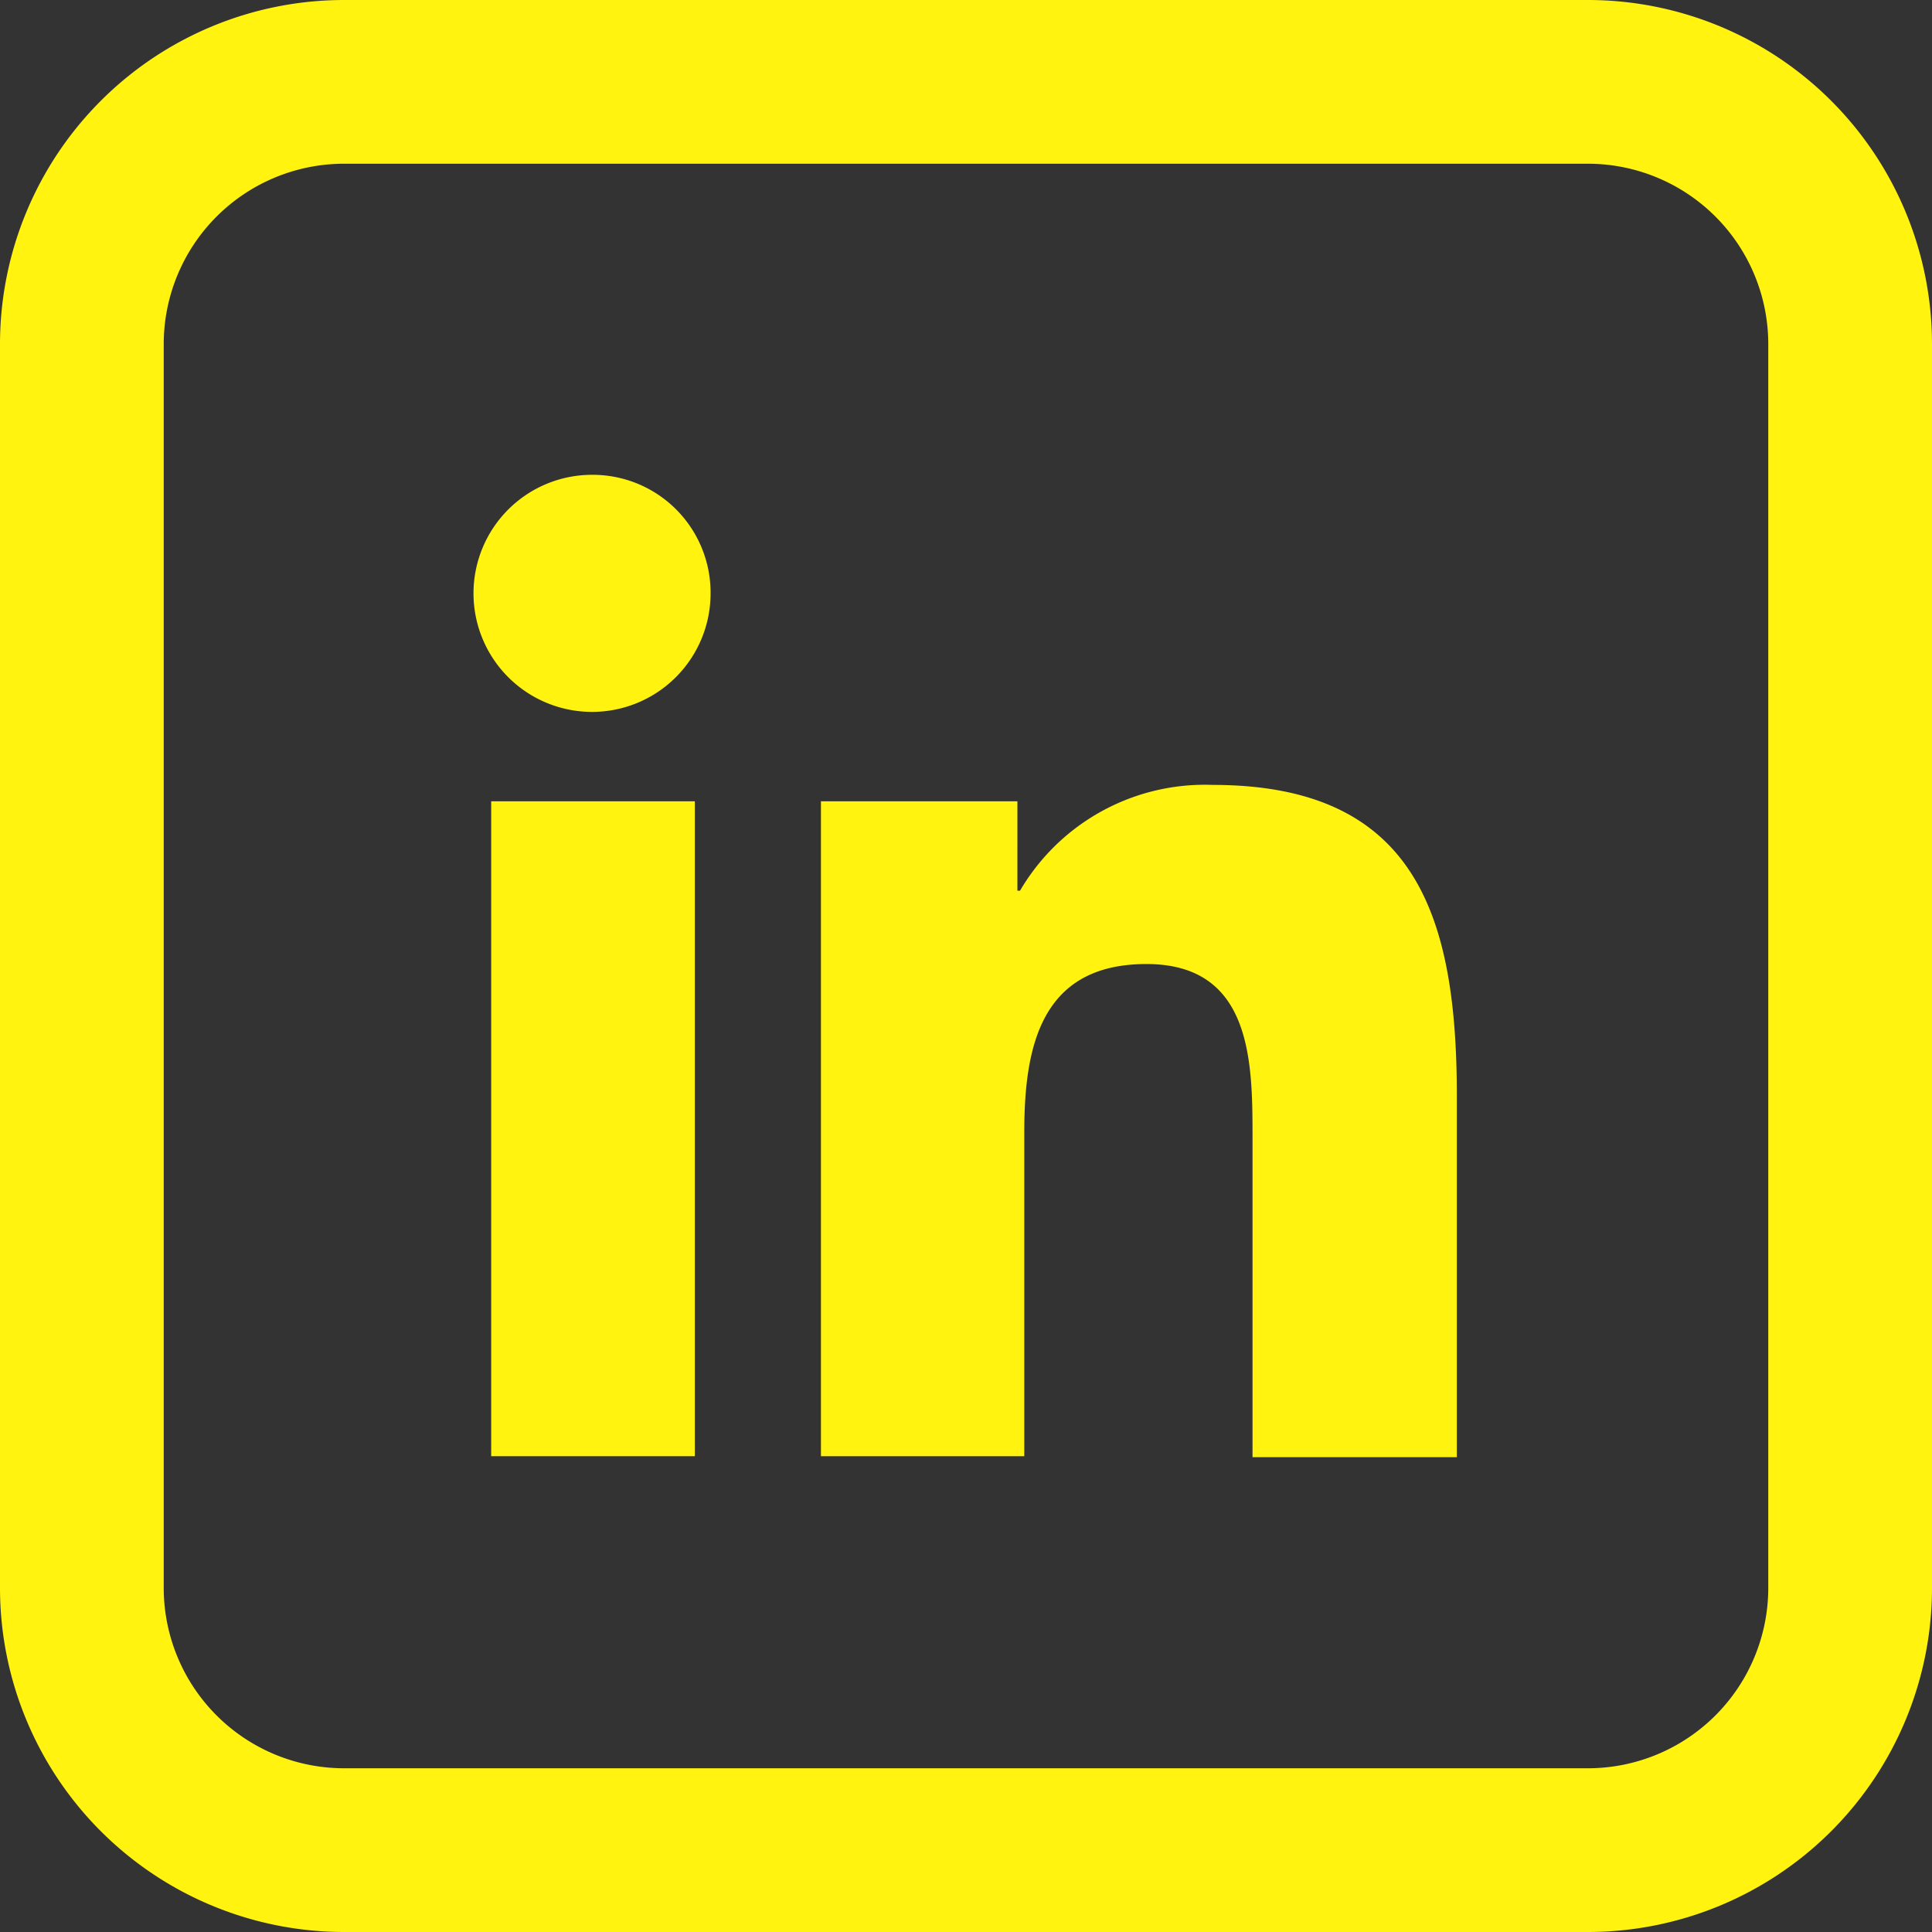 <svg xmlns="http://www.w3.org/2000/svg" viewBox="0 0 59 59"><rect x="0" y="0" width="59" height="59" fill="#333333" stroke="none"/><title>linkedin</title><g id="Layer_2" data-name="Layer 2"><g id="Layer_1-2" data-name="Layer 1"><g id="linkedin"><path d="M48.5,59h-38A10.51,10.51,0,0,1,0,48.5v-38A10.51,10.51,0,0,1,10.5,0h38A10.51,10.51,0,0,1,59,10.5v38A10.51,10.51,0,0,1,48.5,59ZM10.5,5A5.51,5.51,0,0,0,5,10.5v38A5.51,5.51,0,0,0,10.5,54h38A5.51,5.51,0,0,0,54,48.5v-38A5.51,5.51,0,0,0,48.5,5Z" fill="#fff30f"/><path d="M44.49,44.5h0v-11c0-5.39-1.16-9.53-7.45-9.53a6.54,6.54,0,0,0-5.89,3.23h-.08V24.47h-6v20h6.21V34.58c0-2.61.5-5.14,3.73-5.14s3.24,3,3.24,5.31V44.5Z" fill="#fff30f"/><path d="M15,24.47h6.22v20H15Z" fill="#fff30f"/><path d="M18.1,14.5a3.62,3.62,0,1,0,3.6,3.6A3.6,3.6,0,0,0,18.1,14.5Z" fill="#fff30f"/></g></g></g></svg>